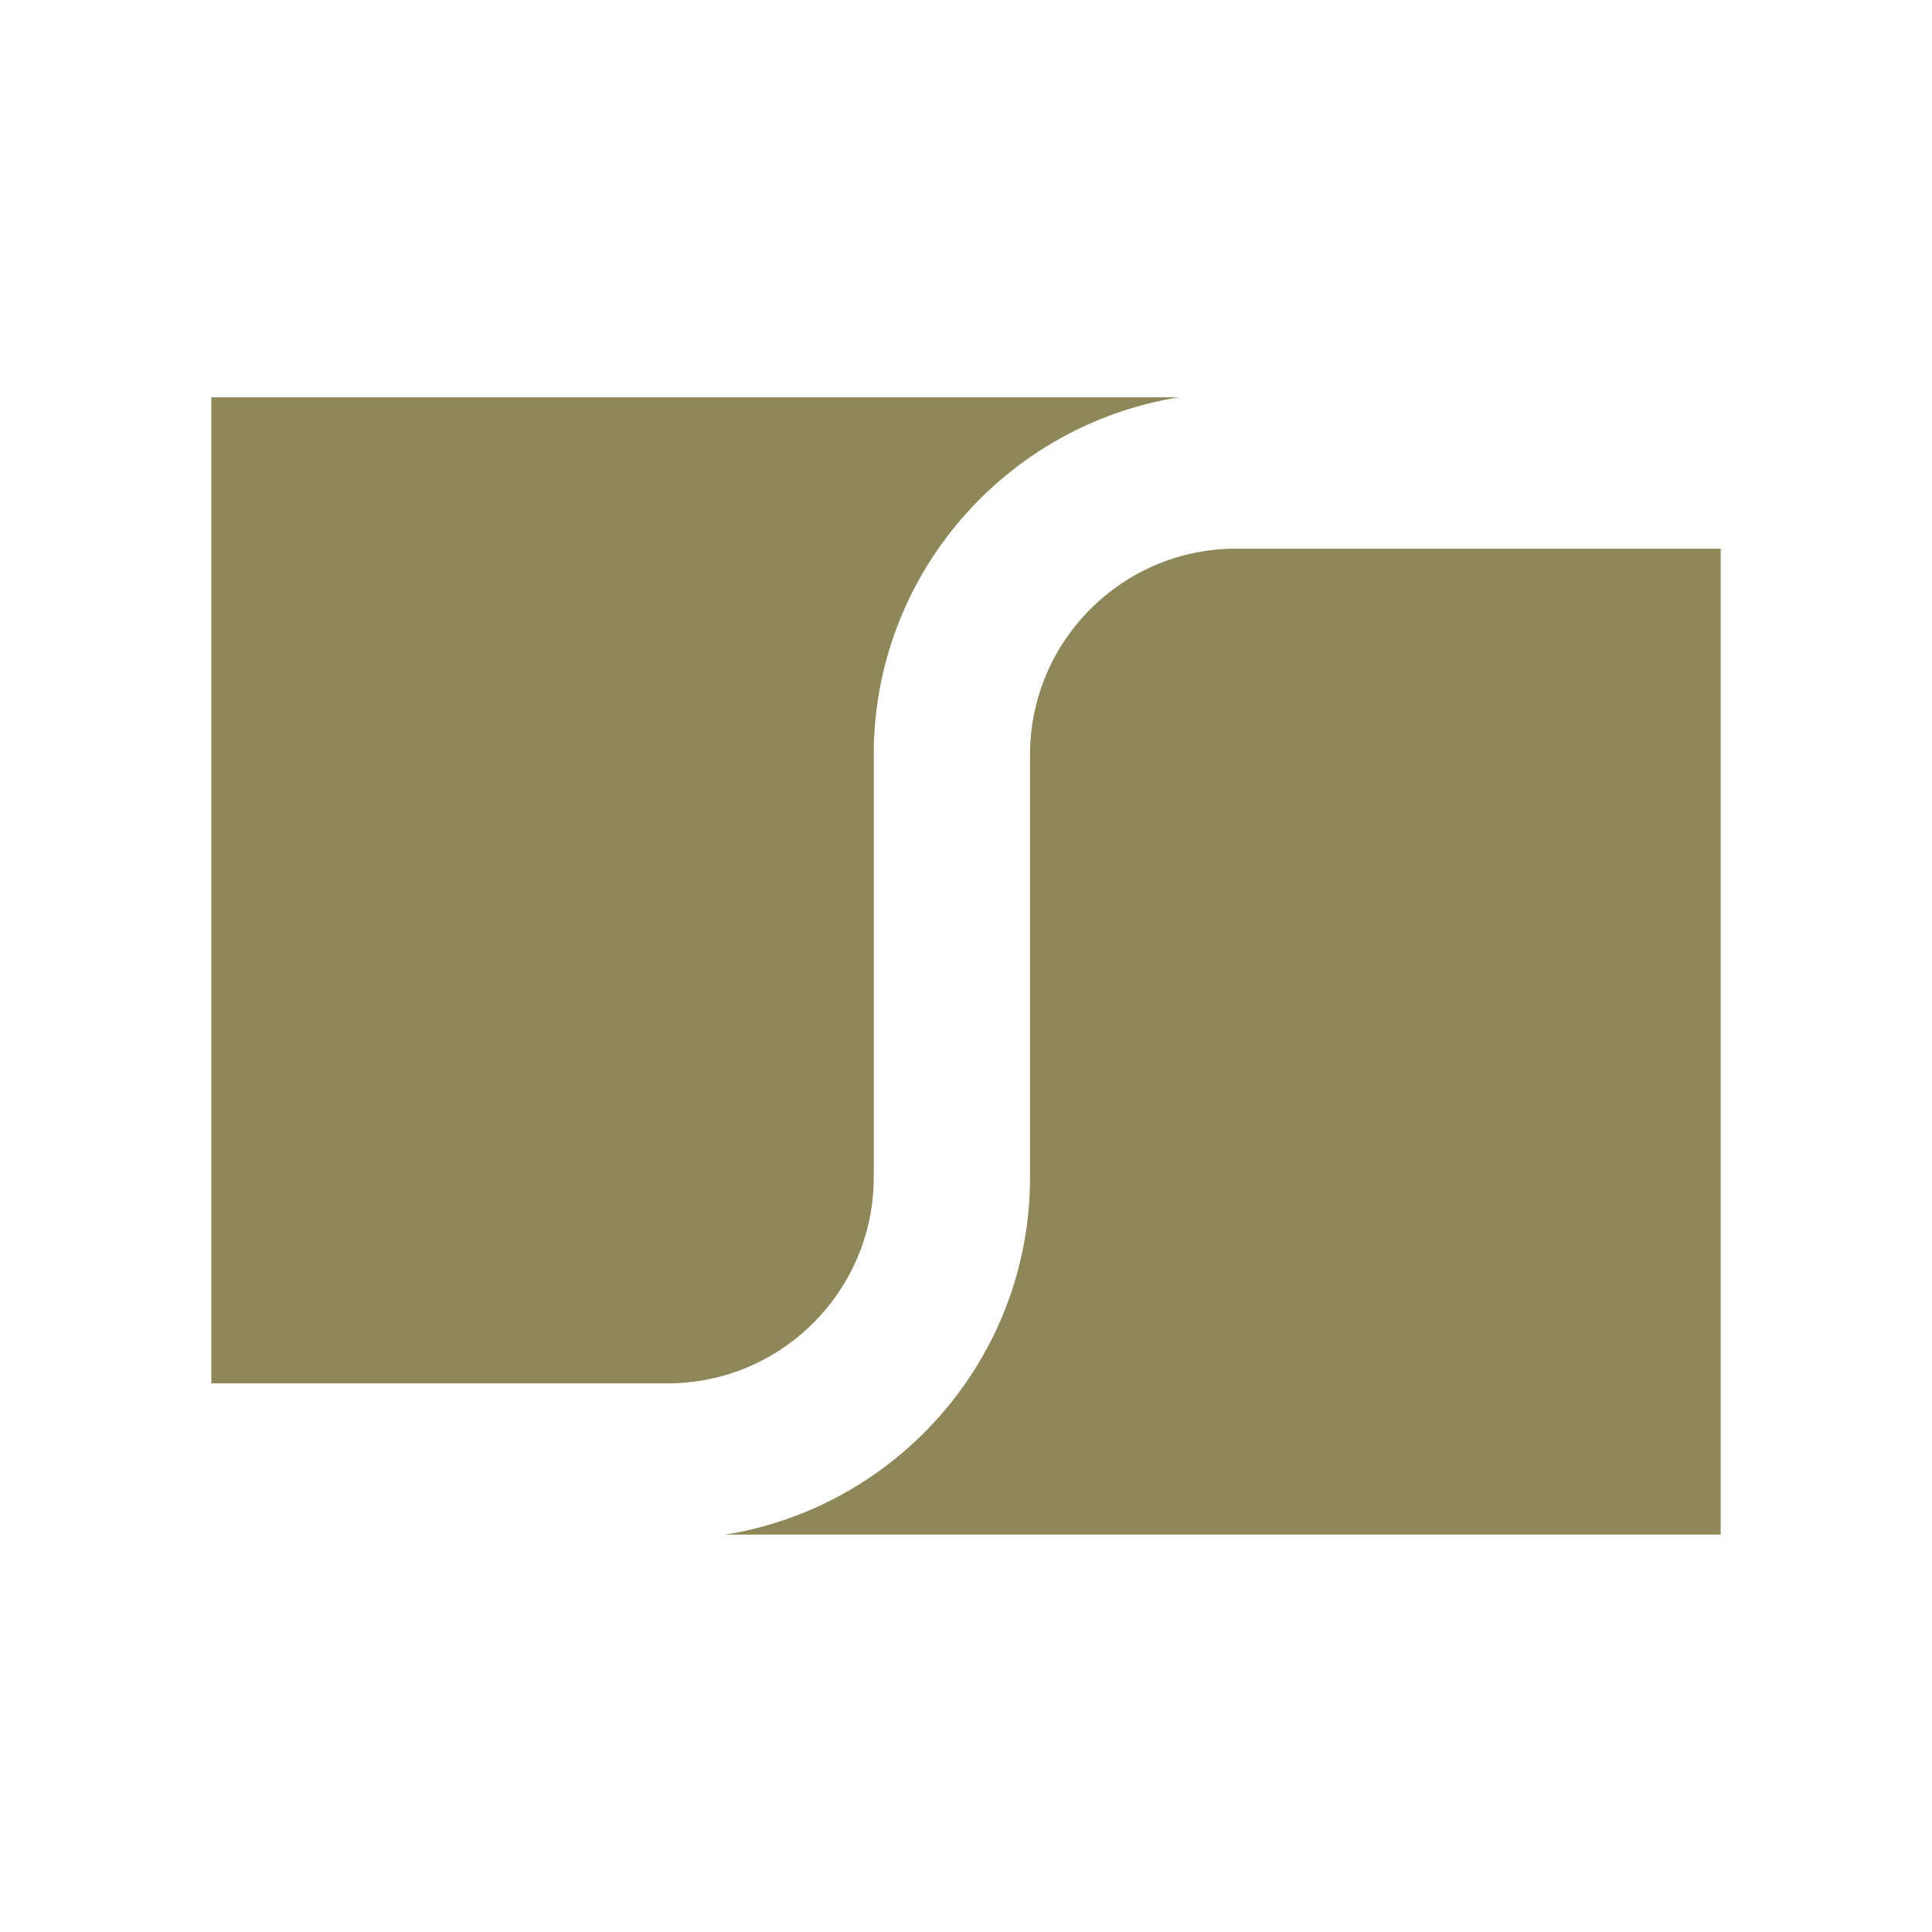 <svg xmlns="http://www.w3.org/2000/svg" width="64" height="64" viewBox="0 0 64 64"><path fill="#8E8759" d="M28.944 39.001v-14.002c0-5.97 4.387-10.922 10.104-11.837h-32.048v32.663h15.119c3.763 0 6.825-3.061 6.825-6.824zm12.001-20.826c-3.764 0-6.824 3.061-6.824 6.825v14.001c0 5.97-4.387 10.922-10.104 11.836h32.983v-32.662h-16.055z"/></svg>